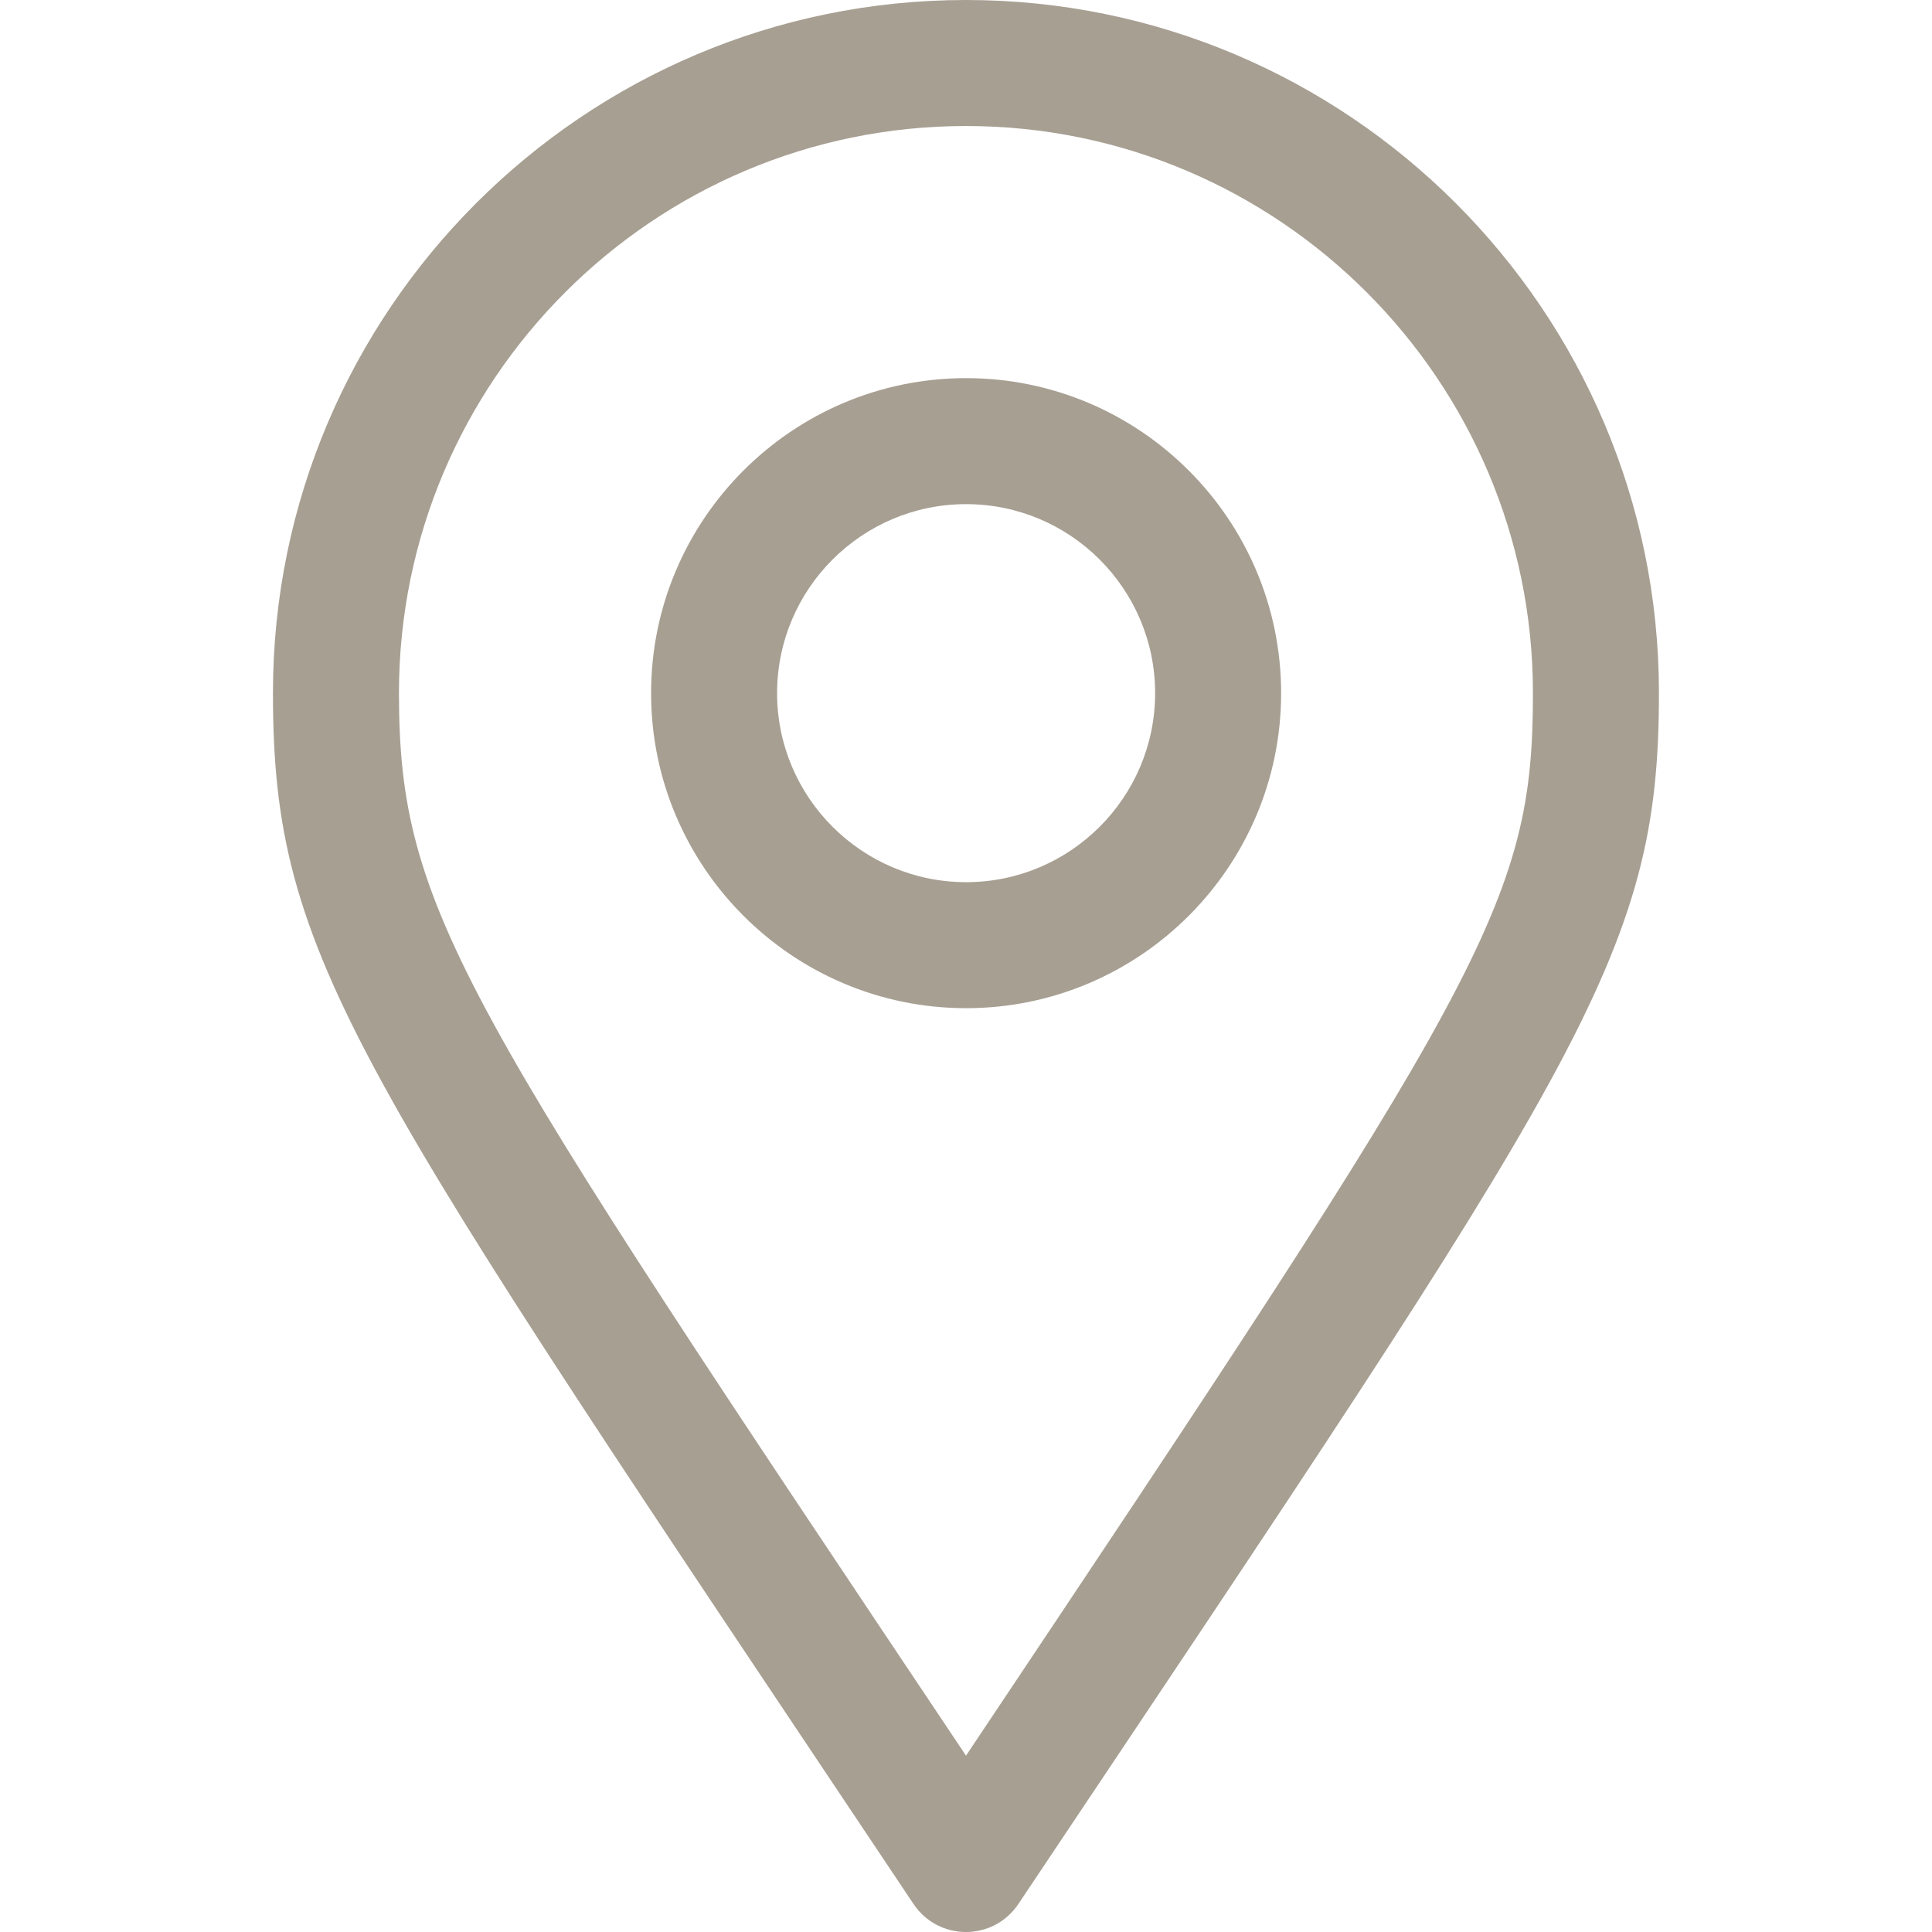 <svg width="18" height="18" viewBox="0 0 18 18" fill="none" xmlns="http://www.w3.org/2000/svg">
<g clip-path="url(#clip0_1023_8182)">
<path d="M9.001 3.523C7.383 3.523 6.066 4.84 6.066 6.458C6.066 8.076 7.383 9.393 9.001 9.393C10.619 9.393 11.936 8.076 11.936 6.458C11.936 4.84 10.619 3.523 9.001 3.523ZM9.001 8.219C8.03 8.219 7.24 7.429 7.24 6.458C7.24 5.487 8.03 4.697 9.001 4.697C9.972 4.697 10.762 5.487 10.762 6.458C10.762 7.429 9.972 8.219 9.001 8.219Z" fill="#A79F92"/>
<path d="M9 0C5.439 0 2.543 2.896 2.543 6.457C2.543 8.947 3.289 9.923 8.511 17.739C8.744 18.087 9.255 18.087 9.488 17.739C14.737 9.886 15.456 8.922 15.456 6.457C15.456 2.896 12.56 0 9 0ZM9 16.357C4.311 9.344 3.717 8.492 3.717 6.457C3.717 3.544 6.087 1.174 9 1.174C11.912 1.174 14.282 3.544 14.282 6.457C14.282 8.422 13.83 9.129 9 16.357Z" fill="#A79F92"/>
</g>
<defs>
<clipPath id="clip0_1023_8182">
<rect width="18" height="18" fill="white"/>
</clipPath>
</defs>
</svg>

